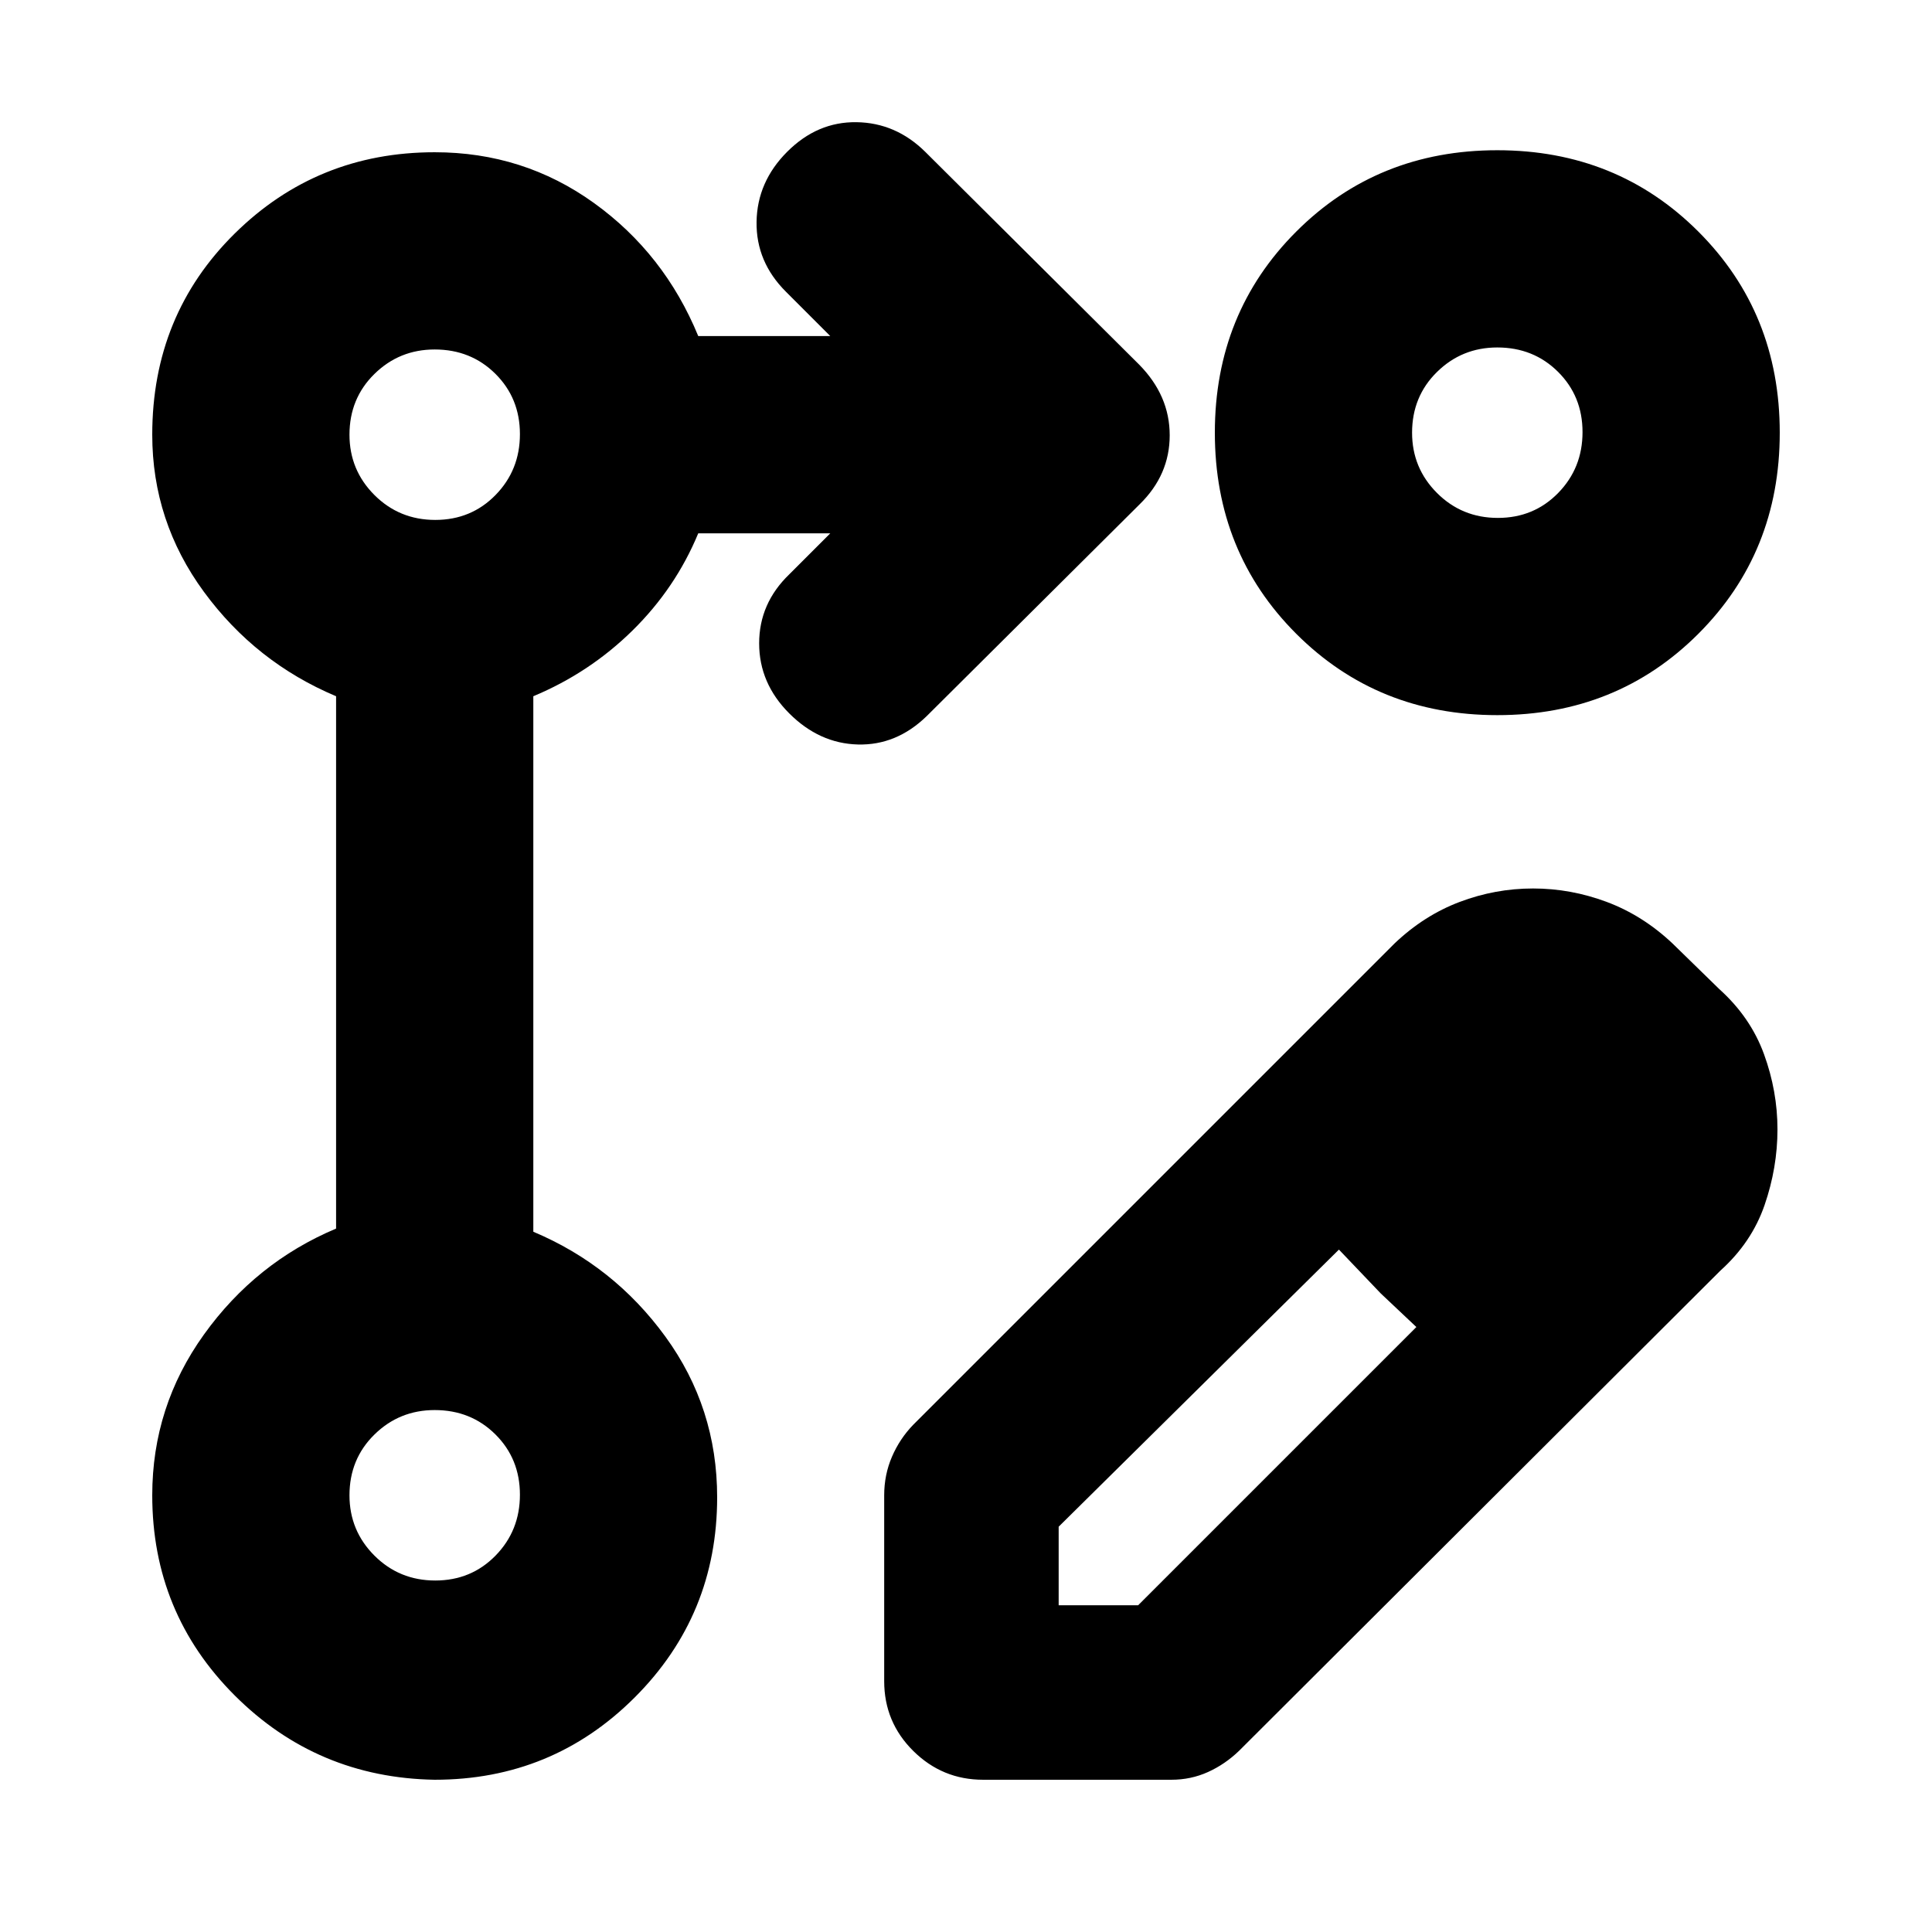 <svg xmlns="http://www.w3.org/2000/svg" height="20" viewBox="0 -960 960 960" width="20"><path d="M439.348-124.652v-92.304q0-10.22 3.848-19.163T453.74-252l239.173-239.173q14.641-13.957 32.357-20.653 17.716-6.695 36.484-6.695 18.769 0 36.659 6.695 17.89 6.696 32.676 20.653l23.216 22.651q15.522 13.957 22.218 32.336 6.695 18.379 6.695 37.392 0 19.012-6.413 37.6-6.413 18.587-21.935 32.544L615.697-90.043q-6.938 6.696-15.432 10.544-8.494 3.848-18.201 3.848h-93.578q-20.224 0-34.681-14.307-14.457-14.307-14.457-34.694ZM805.74-400.999l-39.478-38.044 39.478 38.044ZM526.045-162.348h39.478l138.26-138.26-17.739-16.739-20.739-21.739-139.26 137.695v39.043Zm159.999-154.999-20.739-21.739 20.739 21.739 17.739 16.739-17.739-16.739ZM216-75.651q-58.479-1-99.414-41.935T75.651-217q0-44.087 25.696-79.892 25.696-35.804 65.652-52.631v-264.52q-39.956-16.826-65.652-51.848Q75.651-700.913 75.651-744q0-59.479 40.935-99.914T216-884.349q44.087 0 79.109 25.196 35.022 25.196 51.848 66.152h65.607l-21.955-21.955q-14.957-14.866-14.675-34.781.283-19.915 15.24-34.872 14.956-14.957 34.428-14.674 19.471.282 34.094 14.674L566.03-778.841q15.188 15.394 15.188 35.126 0 19.731-14.956 34.324L460.405-604.099q-14.997 14.534-34.136 14.034-19.139-.5-34.095-15.456-14.957-14.957-14.957-34.805t14.957-34.283l20.39-20.39h-65.607q-11.27 27.218-32.613 48.24-21.343 21.021-49.343 32.716v266.086q39.956 16.826 65.652 52.153 25.696 35.327 25.696 79.804 0 58.479-40.935 99.414T216-75.651ZM744-885.35q59.479 0 99.914 40.435T884.349-745q0 59.479-40.435 99.914T744-604.651q-59.479 0-99.914-40.435T603.651-745q0-59.479 40.435-99.914T744-885.349ZM216.283-174.652q17.856 0 29.96-12.387 12.105-12.387 12.105-30.244 0-17.856-12.175-29.96-12.175-12.105-30.173-12.105-17.574 0-29.961 12.175-12.387 12.175-12.387 30.173 0 17.574 12.387 29.961 12.387 12.387 30.244 12.387Zm0-527q17.856 0 29.96-12.387 12.105-12.387 12.105-30.244 0-17.856-12.175-29.96-12.175-12.105-30.173-12.105-17.574 0-29.961 12.175-12.387 12.175-12.387 30.173 0 17.574 12.387 29.961 12.387 12.387 30.244 12.387Zm528-1q17.856 0 29.96-12.387 12.105-12.387 12.105-30.244 0-17.856-12.175-29.96-12.175-12.105-30.173-12.105-17.574 0-29.961 12.175-12.387 12.175-12.387 30.173 0 17.574 12.387 29.961 12.387 12.387 30.244 12.387ZM216-217Zm0-527Zm528-1Z"/></svg>